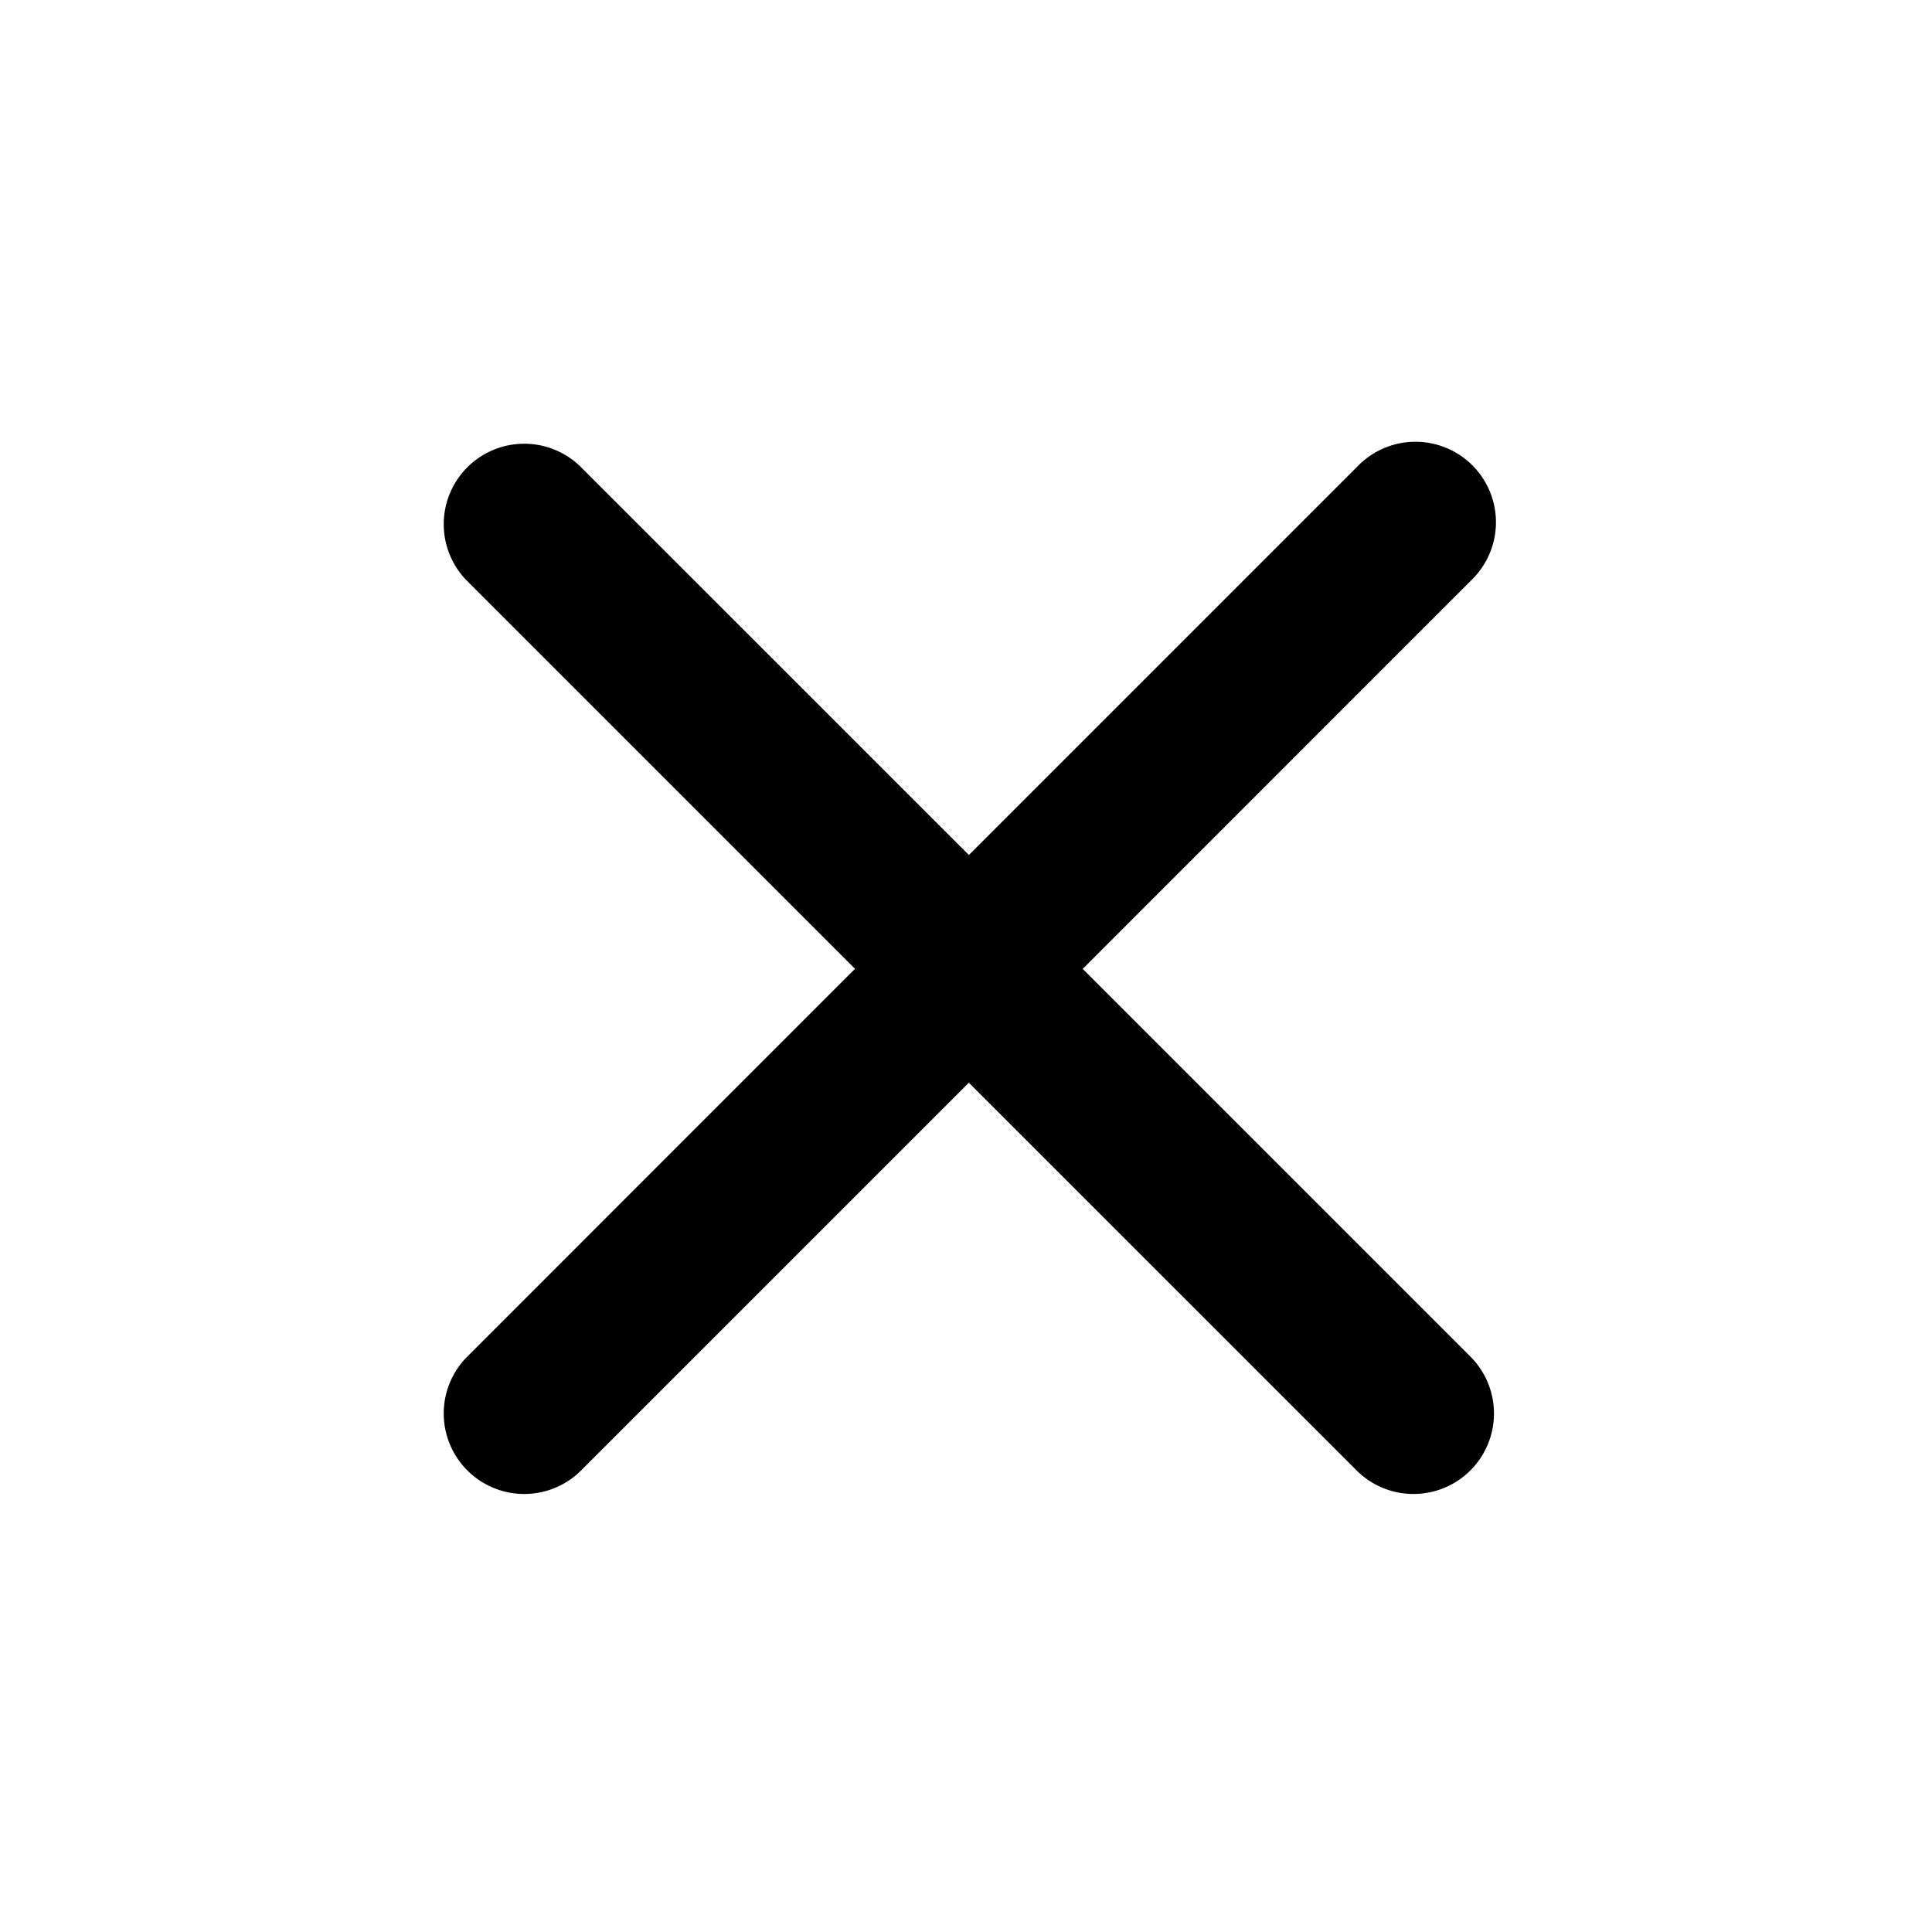  <svg  xmlns="http://www.w3.org/2000/svg" viewBox="0 0 24 24" >
<path
    fill-rule="evenodd"
    clip-rule="evenodd"
    d="M18.278 16.864a1 1 0 0 1-1.414 1.414l-4.829-4.828-4.828 4.828a1 1 0 0 1-1.414-1.414l4.828-4.829-4.828-4.828a1 1 0 0 1 1.414-1.414l4.829 4.828 4.828-4.828a1 1 0 1 1 1.414 1.414l-4.828 4.829 4.828 4.828z"
/>
</svg>

